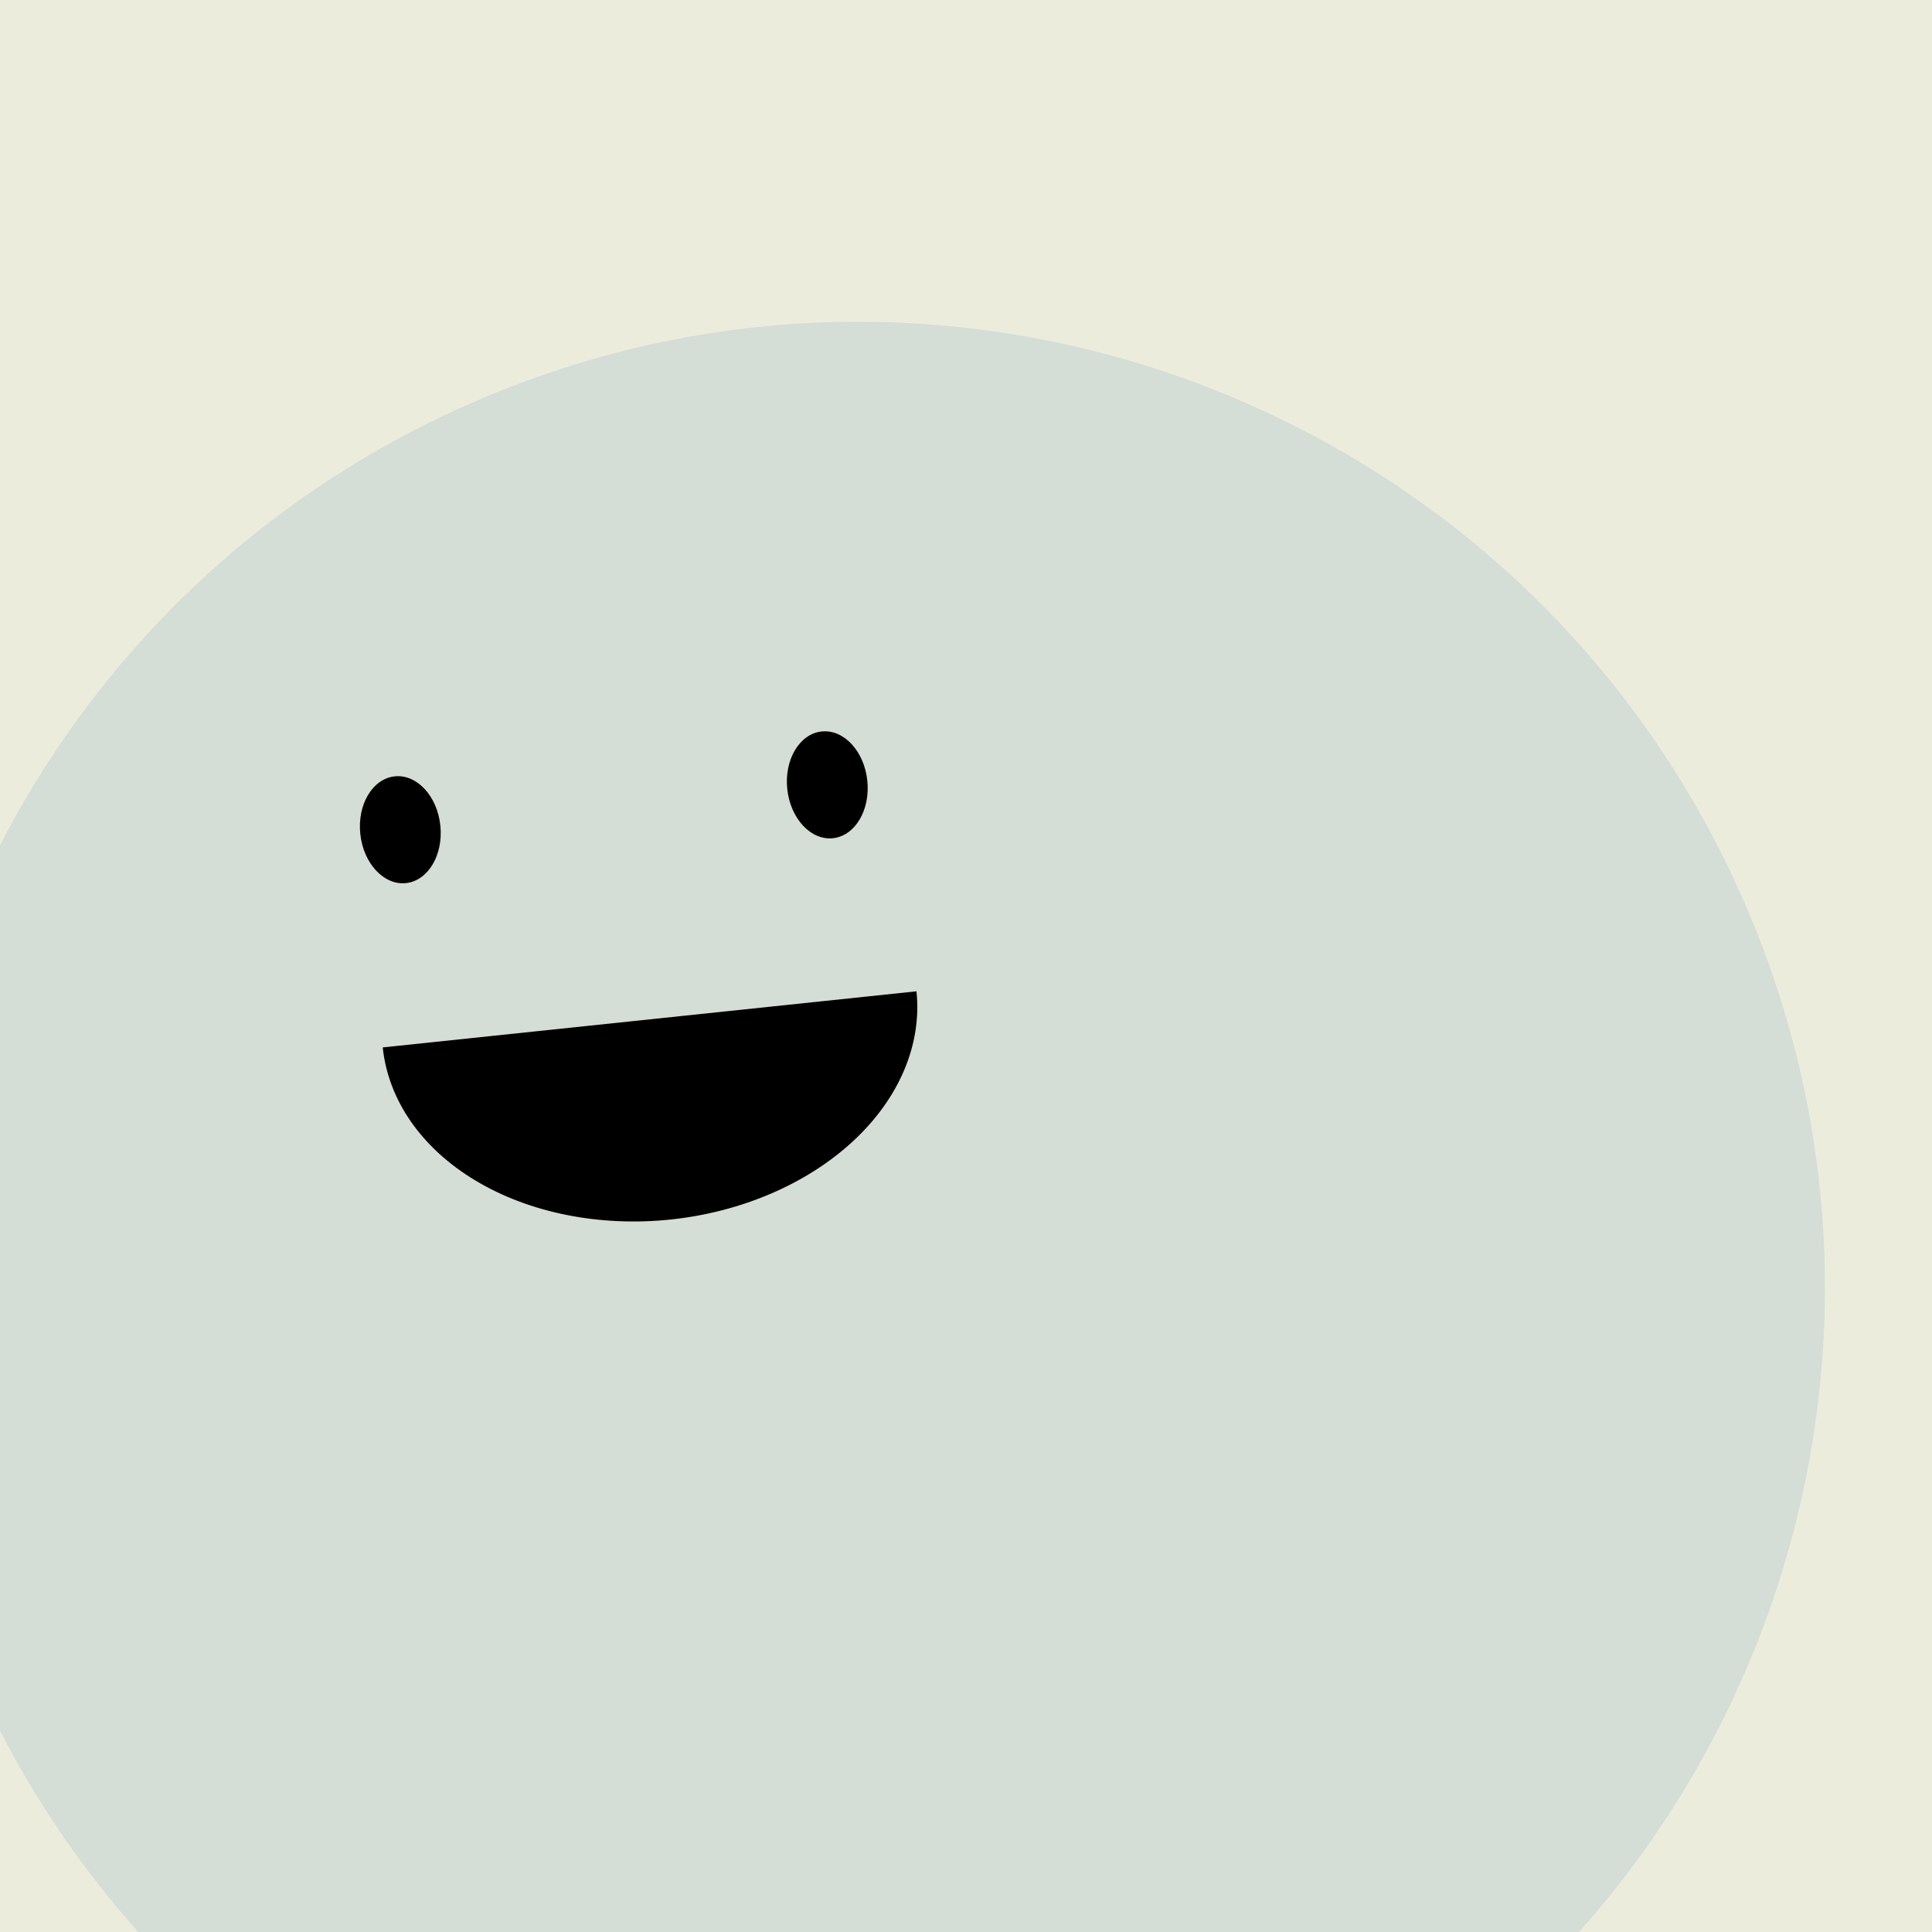 <svg width="49" height="49" viewBox="0 0 49 49" fill="none" xmlns="http://www.w3.org/2000/svg">
<rect x="0" y="0" width="49" height="49" fill="#808080" stroke="none"/>
<g clip-path="url(#clip0)">
<path d="M49 0H0V49H49V0Z" fill="#ECECDD"/>
<path d="M11.813 10.285C-0.549 15.788 -6.108 30.271 -0.604 42.632C4.899 54.993 19.381 60.552 31.743 55.049C44.104 49.545 49.663 35.063 44.16 22.702C38.656 10.341 24.174 4.781 11.813 10.285Z" fill="#D4DDD6"/>
<path d="M9.707 26.565C9.849 27.911 10.697 29.127 12.067 29.946C13.436 30.765 15.214 31.118 17.009 30.93C18.804 30.741 20.469 30.025 21.639 28.94C22.808 27.855 23.385 26.488 23.244 25.142" fill="black"/>
<path d="M11.168 20.937C11.09 20.189 10.572 19.631 10.011 19.69C9.45 19.749 9.059 20.403 9.138 21.151C9.216 21.898 9.735 22.456 10.295 22.398C10.856 22.338 11.247 21.685 11.168 20.937Z" fill="black"/>
<path d="M21.997 19.799C21.919 19.051 21.401 18.493 20.84 18.552C20.279 18.611 19.888 19.265 19.967 20.012C20.046 20.76 20.564 21.318 21.125 21.259C21.685 21.2 22.076 20.547 21.997 19.799Z" fill="black"/>
</g>
<defs>
<clipPath id="clip0">
<rect width="49" height="49" fill="white"/>
</clipPath>
</defs>
</svg>
